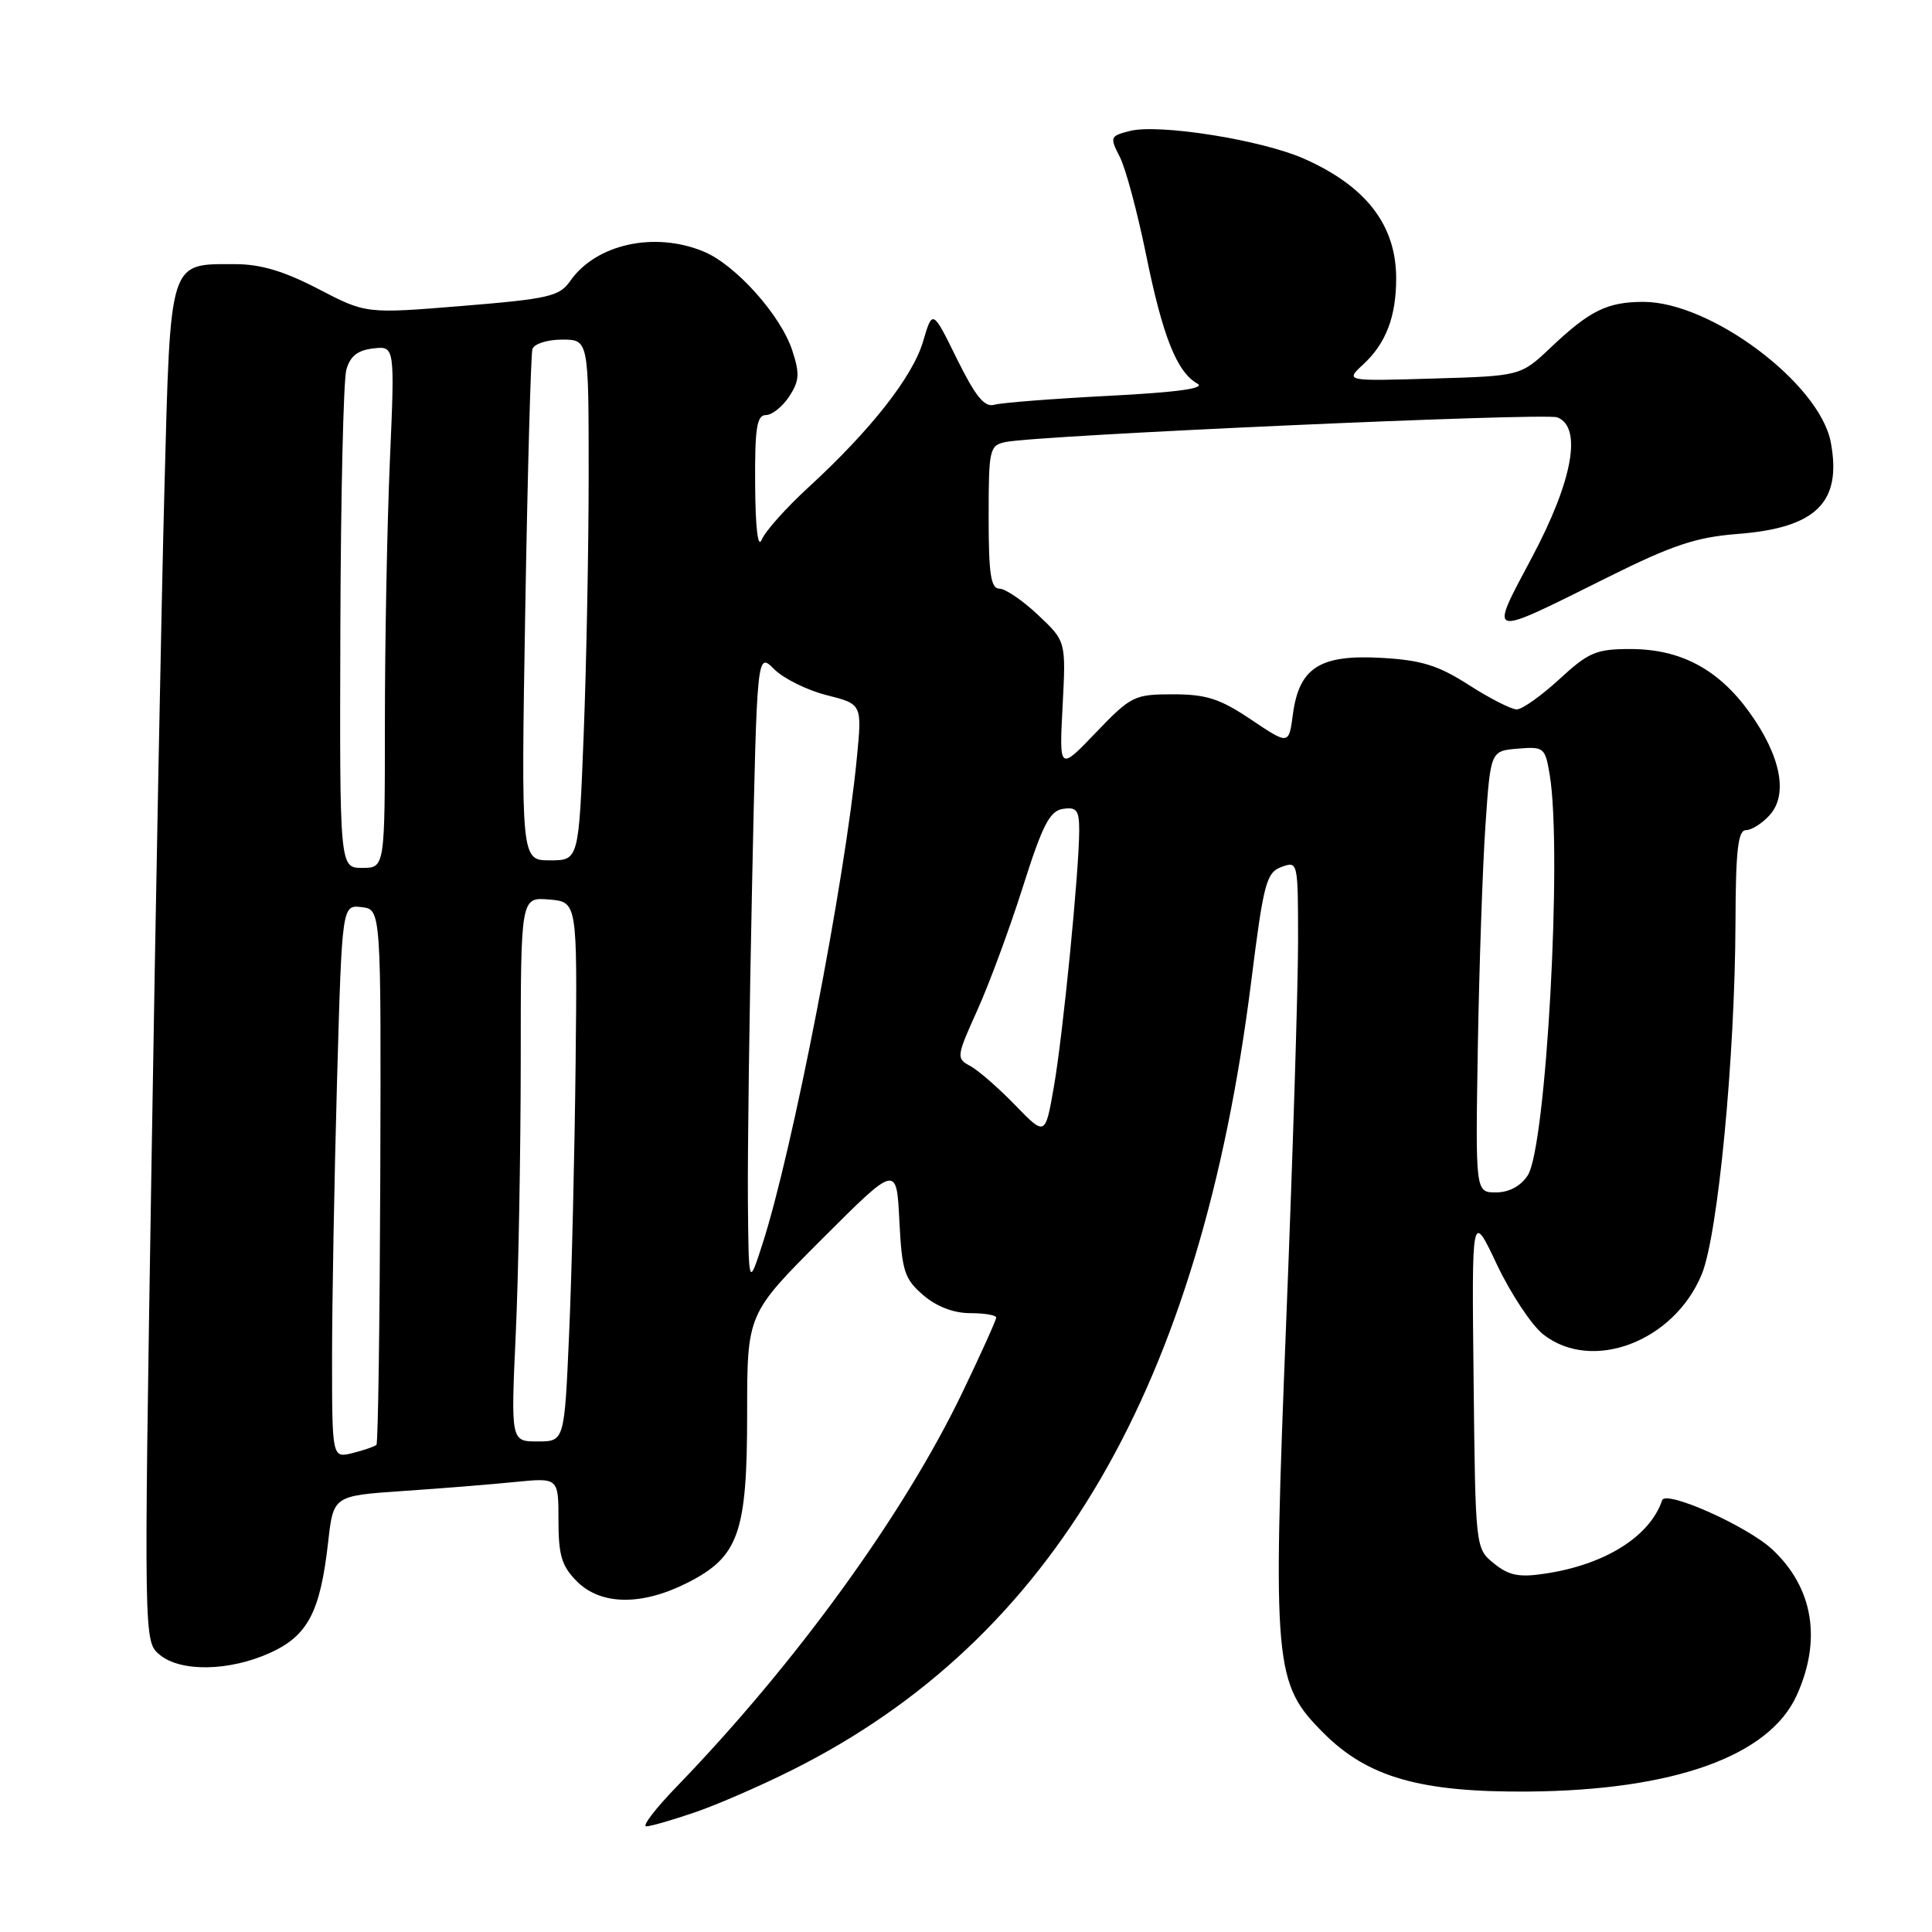<?xml version="1.0" encoding="UTF-8" standalone="no"?>
<!DOCTYPE svg PUBLIC "-//W3C//DTD SVG 1.1//EN" "http://www.w3.org/Graphics/SVG/1.1/DTD/svg11.dtd" >
<svg xmlns="http://www.w3.org/2000/svg" xmlns:xlink="http://www.w3.org/1999/xlink" version="1.1" viewBox="0 0 256 256">
 <g >
 <path fill="currentColor"
d=" M 92.09 240.14 C 95.07 239.12 100.88 236.59 105.00 234.52 C 139.60 217.20 159.03 183.80 165.79 130.07 C 167.43 117.00 167.79 115.62 169.80 114.88 C 171.98 114.07 172.00 114.16 172.00 124.78 C 172.00 130.68 171.30 153.19 170.44 174.81 C 168.61 220.96 168.80 223.06 175.40 229.66 C 181.25 235.51 188.23 237.50 202.50 237.39 C 221.77 237.23 234.42 232.70 238.07 224.65 C 241.42 217.28 240.26 210.37 234.84 205.31 C 231.54 202.22 220.70 197.39 220.24 198.79 C 218.64 203.58 212.68 207.33 204.75 208.51 C 201.28 209.04 199.94 208.77 197.96 207.17 C 195.50 205.18 195.50 205.18 195.26 182.84 C 195.01 160.50 195.01 160.50 198.35 167.56 C 200.19 171.44 202.95 175.60 204.48 176.81 C 210.95 181.90 221.81 177.78 225.49 168.85 C 227.64 163.65 229.90 140.07 229.96 122.25 C 229.99 112.68 230.29 110.00 231.35 110.00 C 232.08 110.00 233.50 109.11 234.48 108.02 C 236.97 105.28 235.97 100.18 231.82 94.40 C 227.70 88.67 222.69 86.00 216.02 86.00 C 211.50 86.00 210.49 86.43 206.62 90.00 C 204.23 92.20 201.69 94.00 200.98 94.00 C 200.26 94.00 197.41 92.55 194.64 90.77 C 190.57 88.16 188.36 87.47 183.04 87.17 C 174.90 86.71 172.15 88.46 171.32 94.62 C 170.78 98.71 170.78 98.71 165.79 95.36 C 161.67 92.59 159.86 92.00 155.44 92.00 C 150.30 92.00 149.87 92.21 145.21 97.07 C 140.35 102.14 140.35 102.14 140.80 93.56 C 141.25 84.97 141.25 84.97 137.55 81.49 C 135.52 79.57 133.21 78.00 132.43 78.00 C 131.29 78.00 131.00 76.07 131.00 68.52 C 131.00 59.49 131.11 59.02 133.25 58.57 C 137.56 57.67 204.69 54.67 206.34 55.30 C 209.68 56.58 208.41 63.66 203.02 73.80 C 197.25 84.68 196.82 84.56 213.00 76.51 C 221.59 72.23 224.73 71.18 230.25 70.75 C 240.66 69.95 244.08 66.57 242.59 58.61 C 241.12 50.82 226.70 40.00 217.77 40.00 C 212.98 40.00 210.65 41.15 205.50 46.03 C 201.50 49.82 201.50 49.82 189.87 50.16 C 178.24 50.51 178.24 50.51 180.63 48.29 C 183.65 45.50 185.00 41.96 185.00 36.89 C 185.00 29.83 181.02 24.67 172.77 21.02 C 167.16 18.54 153.60 16.38 149.73 17.35 C 147.09 18.02 147.03 18.16 148.37 20.77 C 149.15 22.27 150.71 28.11 151.86 33.74 C 154.06 44.58 155.94 49.31 158.66 50.83 C 159.79 51.46 156.01 51.98 146.91 52.45 C 139.53 52.83 132.72 53.36 131.77 53.63 C 130.45 54.01 129.28 52.57 126.80 47.56 C 123.57 40.99 123.57 40.99 122.31 45.25 C 120.93 49.93 115.38 56.99 107.13 64.57 C 104.17 67.28 101.39 70.40 100.94 71.50 C 100.43 72.75 100.10 70.03 100.06 64.25 C 100.01 56.73 100.28 55.00 101.48 55.00 C 102.29 55.00 103.68 53.89 104.57 52.54 C 105.93 50.46 105.99 49.50 104.97 46.41 C 103.44 41.76 97.48 35.10 93.28 33.35 C 86.76 30.62 78.97 32.33 75.55 37.24 C 74.14 39.27 72.71 39.60 61.24 40.54 C 48.50 41.58 48.50 41.58 42.18 38.29 C 37.63 35.92 34.53 35.00 31.12 35.00 C 22.33 35.00 22.60 34.15 21.79 64.67 C 21.40 79.43 20.62 119.85 20.07 154.50 C 19.06 217.50 19.06 217.50 21.14 219.25 C 23.90 221.57 30.37 221.47 35.79 219.01 C 40.79 216.74 42.43 213.62 43.48 204.35 C 44.17 198.20 44.17 198.20 53.34 197.57 C 58.38 197.23 65.09 196.69 68.25 196.37 C 74.00 195.80 74.00 195.80 74.00 201.45 C 74.00 206.11 74.43 207.52 76.45 209.55 C 79.62 212.71 85.01 212.79 91.04 209.75 C 97.89 206.29 99.00 203.18 99.00 187.30 C 99.00 174.10 99.00 174.10 108.90 164.20 C 118.80 154.30 118.80 154.30 119.17 161.76 C 119.51 168.44 119.84 169.46 122.33 171.61 C 124.10 173.13 126.37 174.00 128.56 174.00 C 130.45 174.00 132.00 174.26 132.00 174.59 C 132.00 174.91 129.99 179.37 127.53 184.49 C 119.77 200.65 105.45 220.41 89.65 236.75 C 86.85 239.64 85.05 242.00 85.63 242.00 C 86.21 242.00 89.12 241.16 92.09 240.14 Z  M 44.00 179.86 C 44.00 172.51 44.30 156.01 44.66 143.20 C 45.32 119.90 45.32 119.90 47.91 120.20 C 50.50 120.50 50.50 120.50 50.39 155.78 C 50.32 175.18 50.10 191.24 49.88 191.45 C 49.67 191.66 48.26 192.15 46.75 192.53 C 44.00 193.22 44.00 193.22 44.00 179.86 Z  M 68.34 176.75 C 68.70 168.91 68.99 152.69 69.00 140.69 C 69.00 118.88 69.00 118.88 72.75 119.19 C 76.50 119.50 76.50 119.50 76.27 141.00 C 76.14 152.82 75.76 168.91 75.41 176.75 C 74.79 191.00 74.79 191.00 71.24 191.00 C 67.69 191.00 67.69 191.00 68.34 176.75 Z  M 99.10 159.00 C 99.05 152.68 99.30 133.75 99.66 116.95 C 100.31 86.40 100.31 86.40 102.58 88.67 C 103.82 89.91 106.95 91.46 109.53 92.11 C 114.23 93.30 114.23 93.30 113.54 100.40 C 111.97 116.74 105.01 152.55 101.02 164.87 C 99.20 170.50 99.20 170.50 99.10 159.00 Z  M 195.82 138.75 C 196.00 128.16 196.45 115.00 196.82 109.50 C 197.50 99.50 197.50 99.50 201.11 99.20 C 204.59 98.91 204.74 99.04 205.35 102.70 C 207.03 112.89 204.88 152.01 202.43 155.75 C 201.50 157.17 199.95 158.00 198.23 158.00 C 195.50 158.00 195.50 158.00 195.82 138.75 Z  M 134.50 146.42 C 132.30 144.15 129.63 141.83 128.57 141.25 C 126.69 140.25 126.72 140.02 129.50 133.86 C 131.08 130.36 133.80 123.00 135.54 117.50 C 138.15 109.27 139.10 107.44 140.86 107.18 C 142.66 106.91 143.00 107.36 143.00 110.01 C 143.00 115.32 140.85 137.12 139.64 144.03 C 138.50 150.55 138.50 150.55 134.50 146.42 Z  M 45.10 83.25 C 45.15 65.79 45.51 50.38 45.89 49.00 C 46.39 47.20 47.38 46.41 49.45 46.17 C 52.32 45.84 52.32 45.84 51.66 61.08 C 51.30 69.46 51.00 85.02 51.00 95.66 C 51.00 115.00 51.00 115.00 48.00 115.00 C 45.00 115.00 45.00 115.00 45.10 83.25 Z  M 69.60 80.75 C 69.91 62.46 70.34 46.94 70.55 46.25 C 70.77 45.56 72.52 45.00 74.47 45.00 C 78.00 45.00 78.00 45.00 78.00 62.84 C 78.00 72.65 77.70 88.18 77.34 97.34 C 76.69 114.00 76.69 114.00 72.86 114.00 C 69.04 114.00 69.04 114.00 69.60 80.75 Z "/>
</g>
</svg>